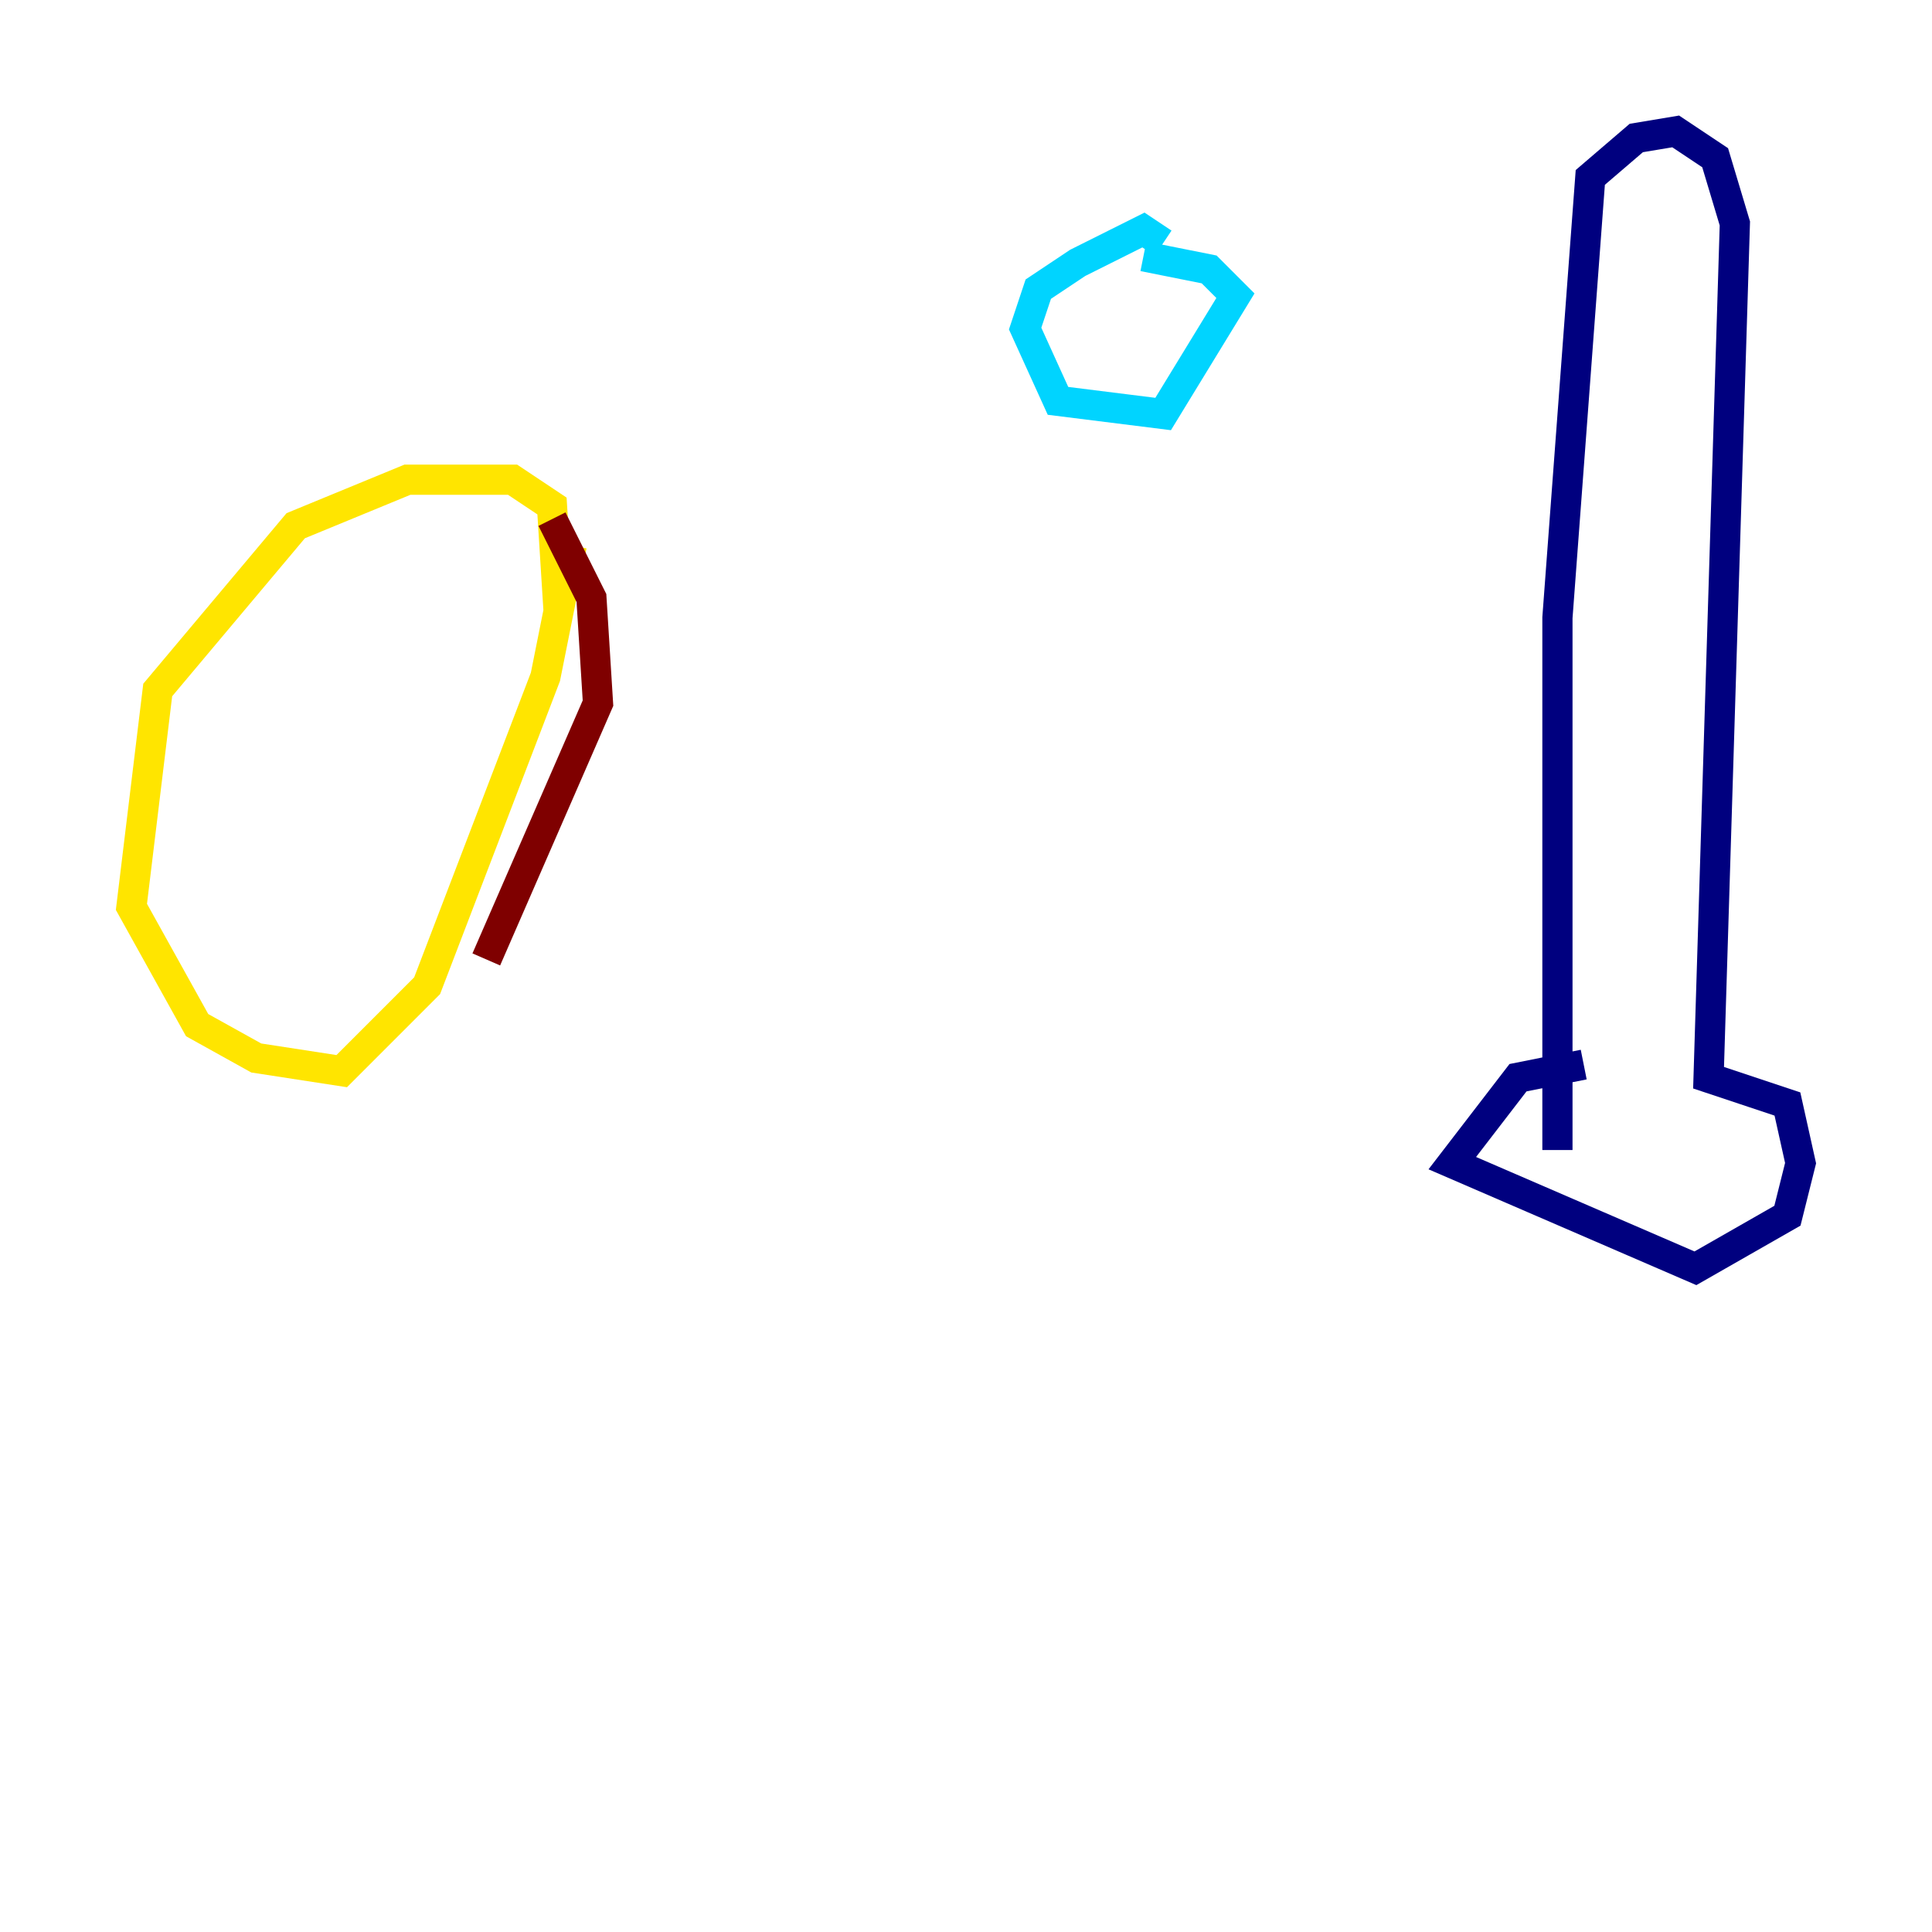 <?xml version="1.0" encoding="utf-8" ?>
<svg baseProfile="tiny" height="128" version="1.2" viewBox="0,0,128,128" width="128" xmlns="http://www.w3.org/2000/svg" xmlns:ev="http://www.w3.org/2001/xml-events" xmlns:xlink="http://www.w3.org/1999/xlink"><defs /><polyline fill="none" points="104.925,70.531 100.571,71.401 96.218,77.061 112.326,84.027 118.422,80.544 119.293,77.061 118.422,73.143 113.197,71.401 114.939,14.803 113.633,10.449 111.02,8.707 108.408,9.143 105.361,11.755 103.184,40.925 103.184,76.191" stroke="#00007f" stroke-width="2" /><polyline fill="none" points="77.061,16.109 75.755,15.238 71.401,17.415 68.789,19.157 67.918,21.769 70.095,26.558 77.061,27.429 81.85,19.592 80.109,17.85 75.755,16.98" stroke="#00d4ff" stroke-width="2" /><polyline fill="none" points="37.007,40.49 36.571,33.524 33.959,31.782 26.993,31.782 19.592,34.83 10.449,45.714 8.707,60.082 13.061,67.918 16.98,70.095 22.64,70.966 28.299,65.306 36.136,44.843 37.878,36.136" stroke="#ffe500" stroke-width="2" /><polyline fill="none" points="36.571,34.395 39.184,39.619 39.619,46.585 32.218,63.565" stroke="#7f0000" stroke-width="2" /></svg>